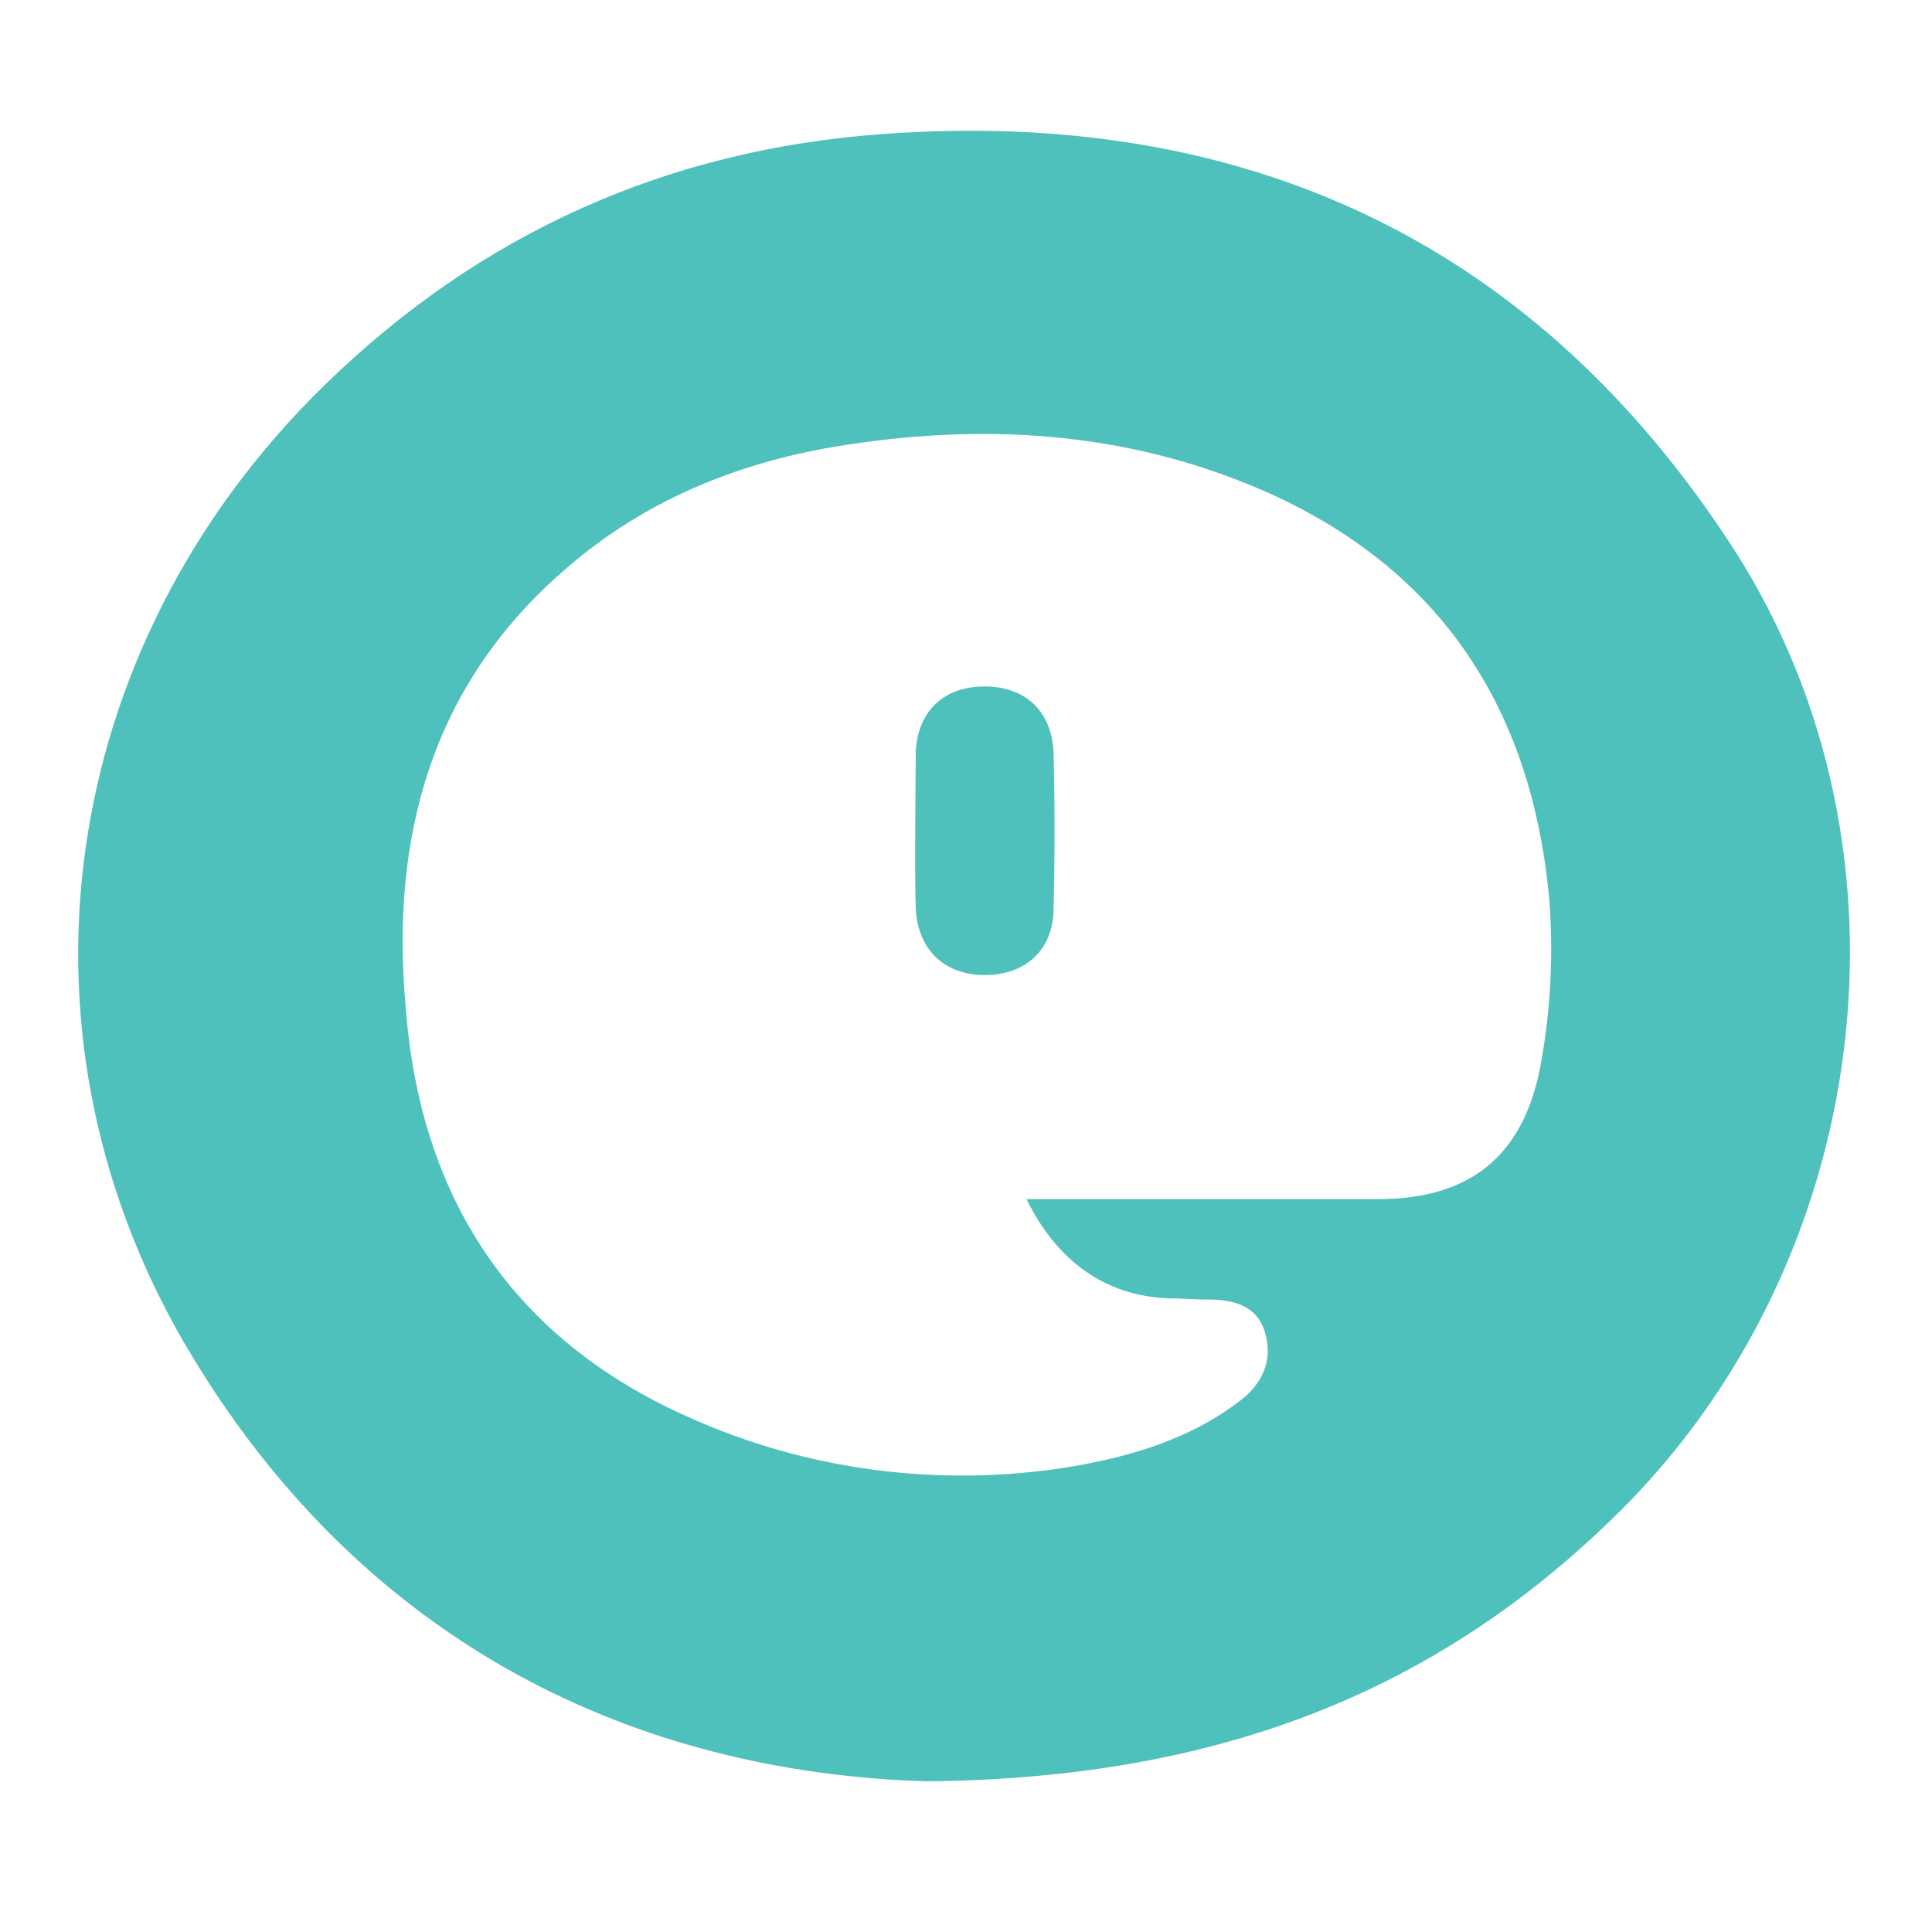 <svg id="logosandtypes_com" xmlns="http://www.w3.org/2000/svg" viewBox="0 0 150 150"><style>.st1{fill:#4ec1bc}</style><path d="M0 0h150v150H0V0z" fill="none" id="Layer_3"/><g id="extensis"><path class="st1" d="M134 41.7C118.6 18.5 96.3 8.4 68.6 10.4c-16.8 1.2-31.3 7.7-43.4 19.5C4.3 50.3-.1 80.8 15.1 105.6c13.5 22.1 34.2 32 56.8 32.7 23.1-.2 40.3-7.2 54.5-21.6 19.4-19.9 23.1-51.9 7.6-75zm-14.3 40.5c-1.2 7.3-5.3 10.9-12.7 10.9H79.7c2.3 4.7 6 7.5 11 7.7 1 0 2.1.1 3.2.1 1.9 0 3.7.5 4.3 2.5.6 2 0 3.7-1.6 5.1-4 3.2-8.8 4.6-13.6 5.4-10 1.6-20.3.3-29.6-3.9-13.7-6.1-20.8-17.1-21.9-31.8-1.2-13.2 2-25.1 12.5-34.1 6-5.2 13.1-8.1 20.7-9.4 11.4-1.9 22.6-1.3 33.4 3.4C112 44.2 119 55.2 120.3 70c.3 4.1.1 8.2-.6 12.2z"/><path class="st1" d="M76.7 53.3c-3.3-.1-5.4 1.8-5.6 5 0 .5-.1 10.2 0 12.3.2 3.3 2.4 5.2 5.6 5.1 3-.1 5.1-2 5.1-5.2.1-4 .1-8 0-12-.1-3.2-2.1-5.1-5.1-5.2z"/></g></svg>